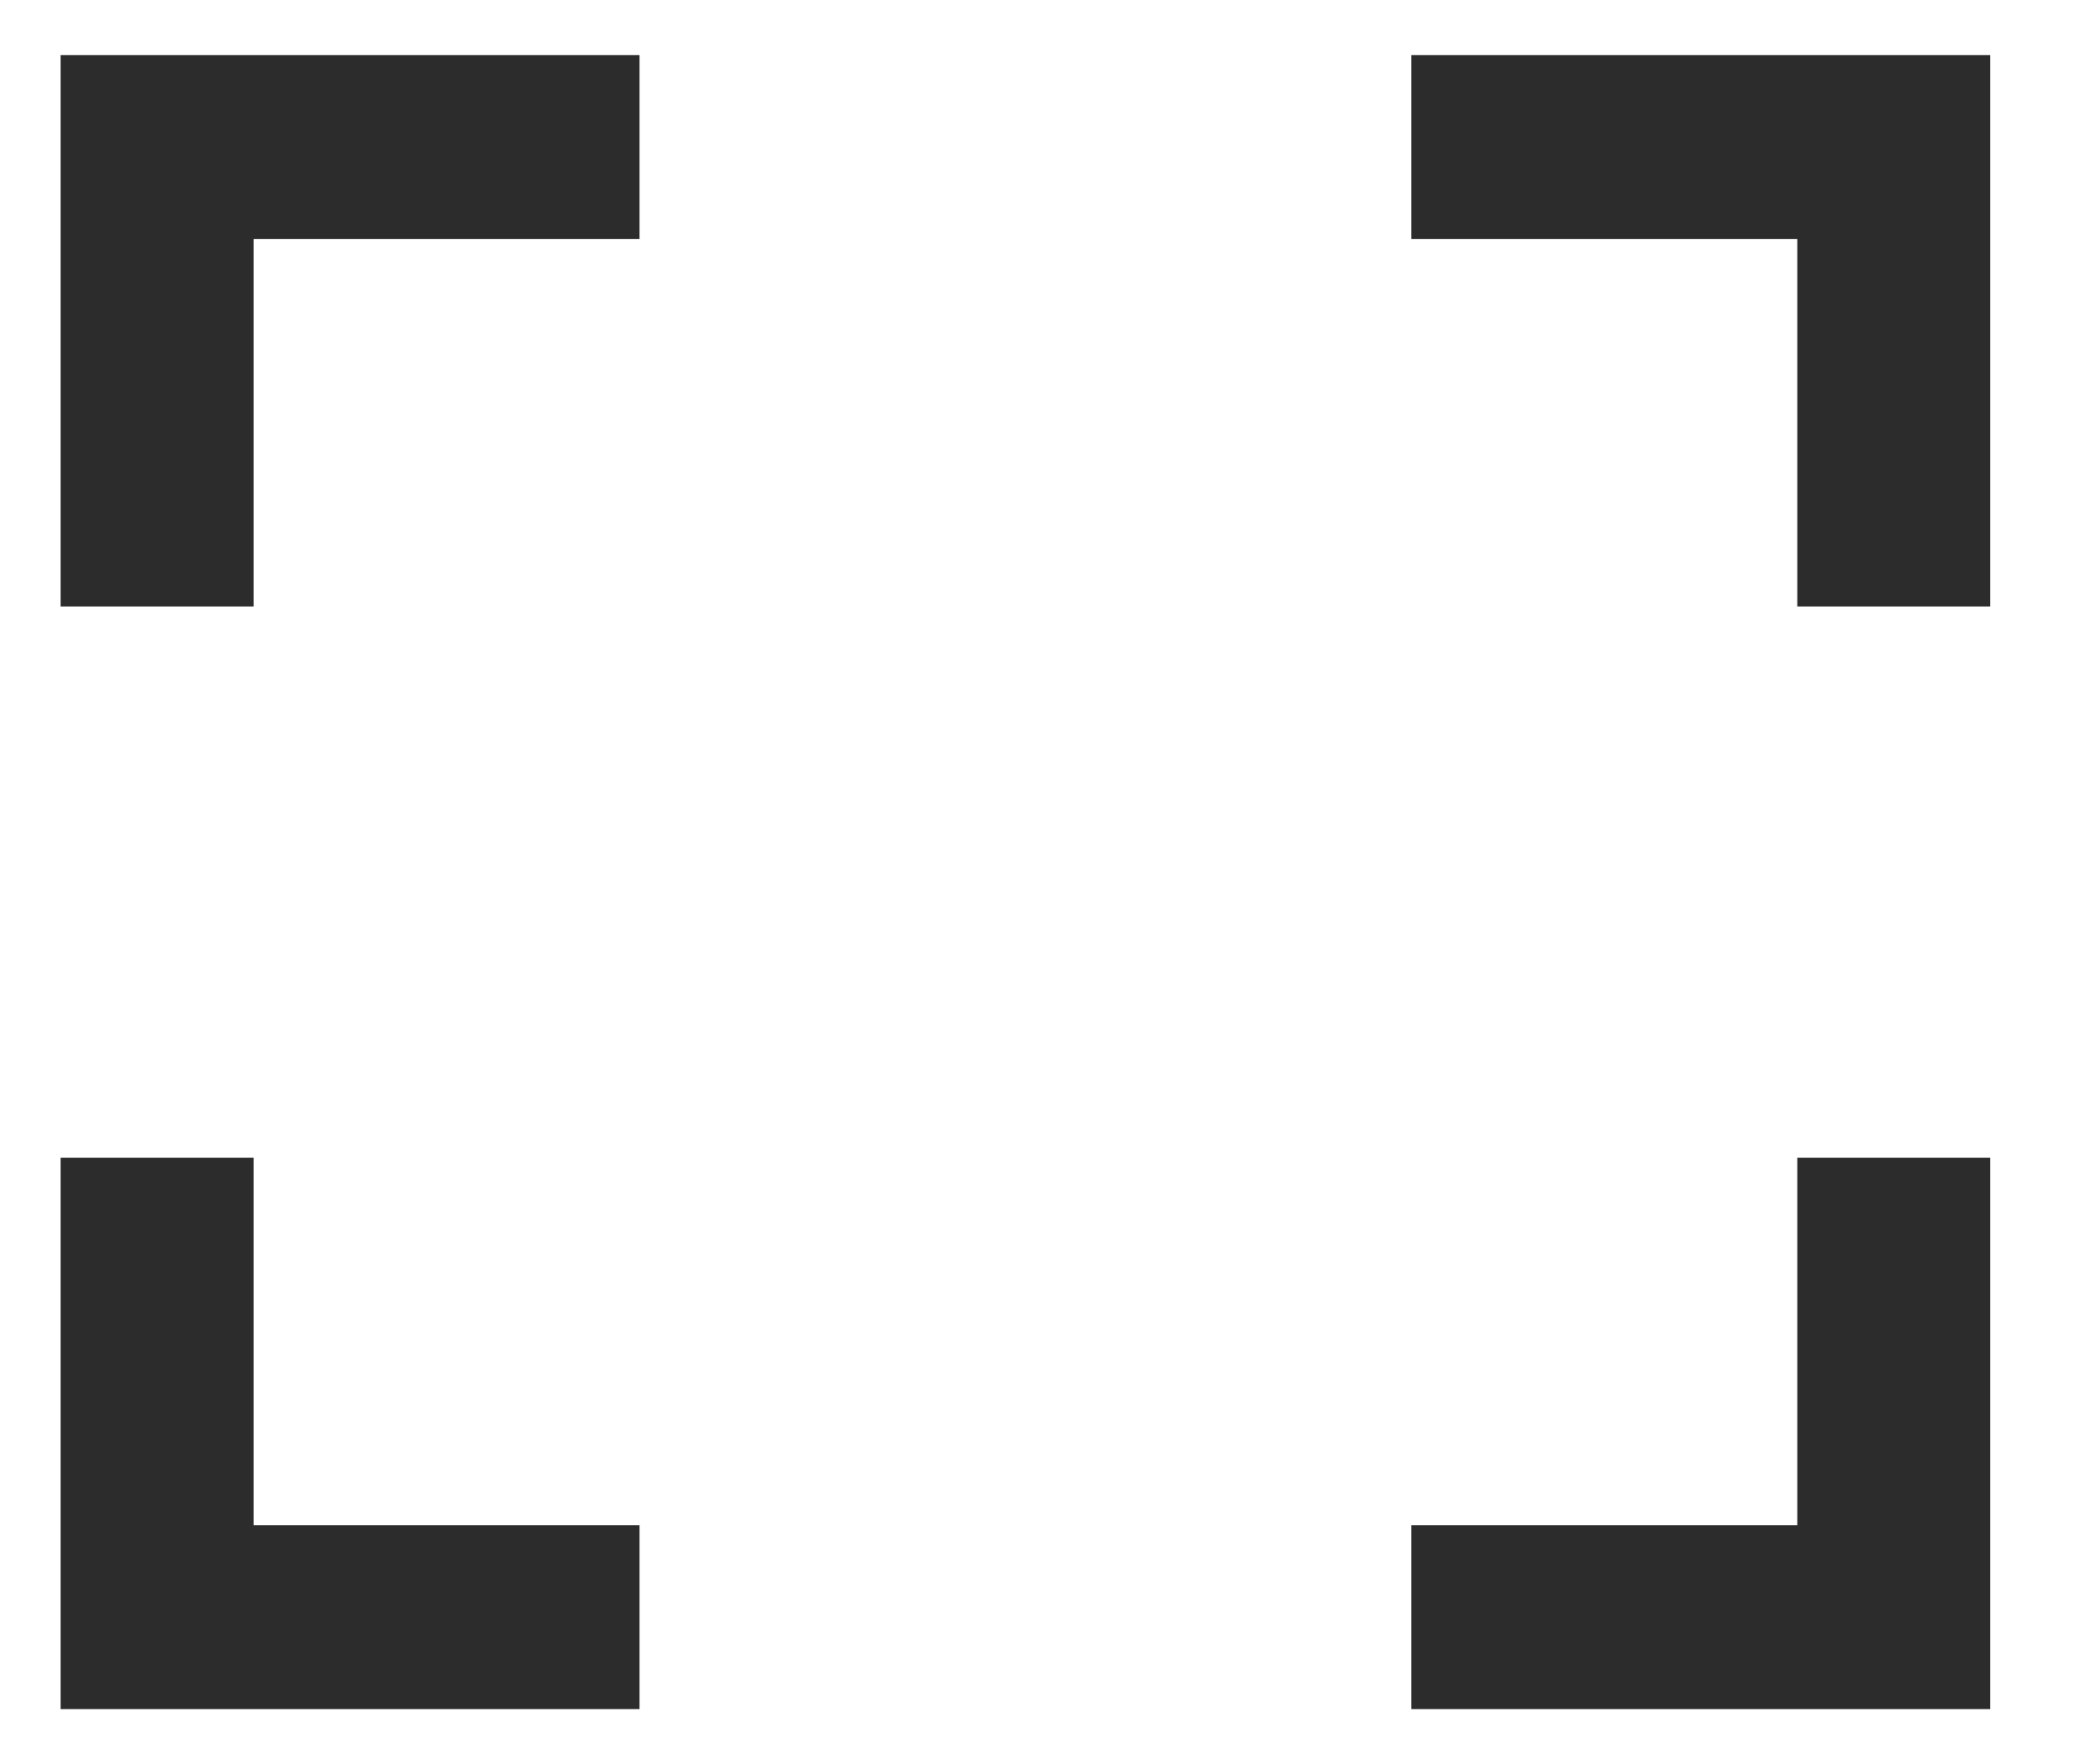 <svg width="19" height="16" viewBox="0 0 19 16" fill="none" xmlns="http://www.w3.org/2000/svg">
<path d="M16.3 0.5H18.05V5.5H16.3V2.167H12.8V0.5H16.3ZM2.3 0.5H5.8V2.167H2.3V5.5H0.55V0.5H2.3ZM16.3 13.833V10.5H18.05V15.5H12.8V13.833H16.3ZM2.3 13.833H5.8V15.5H0.55V10.5H2.3V13.833Z" fill="#2C2C2C"/>
</svg>

